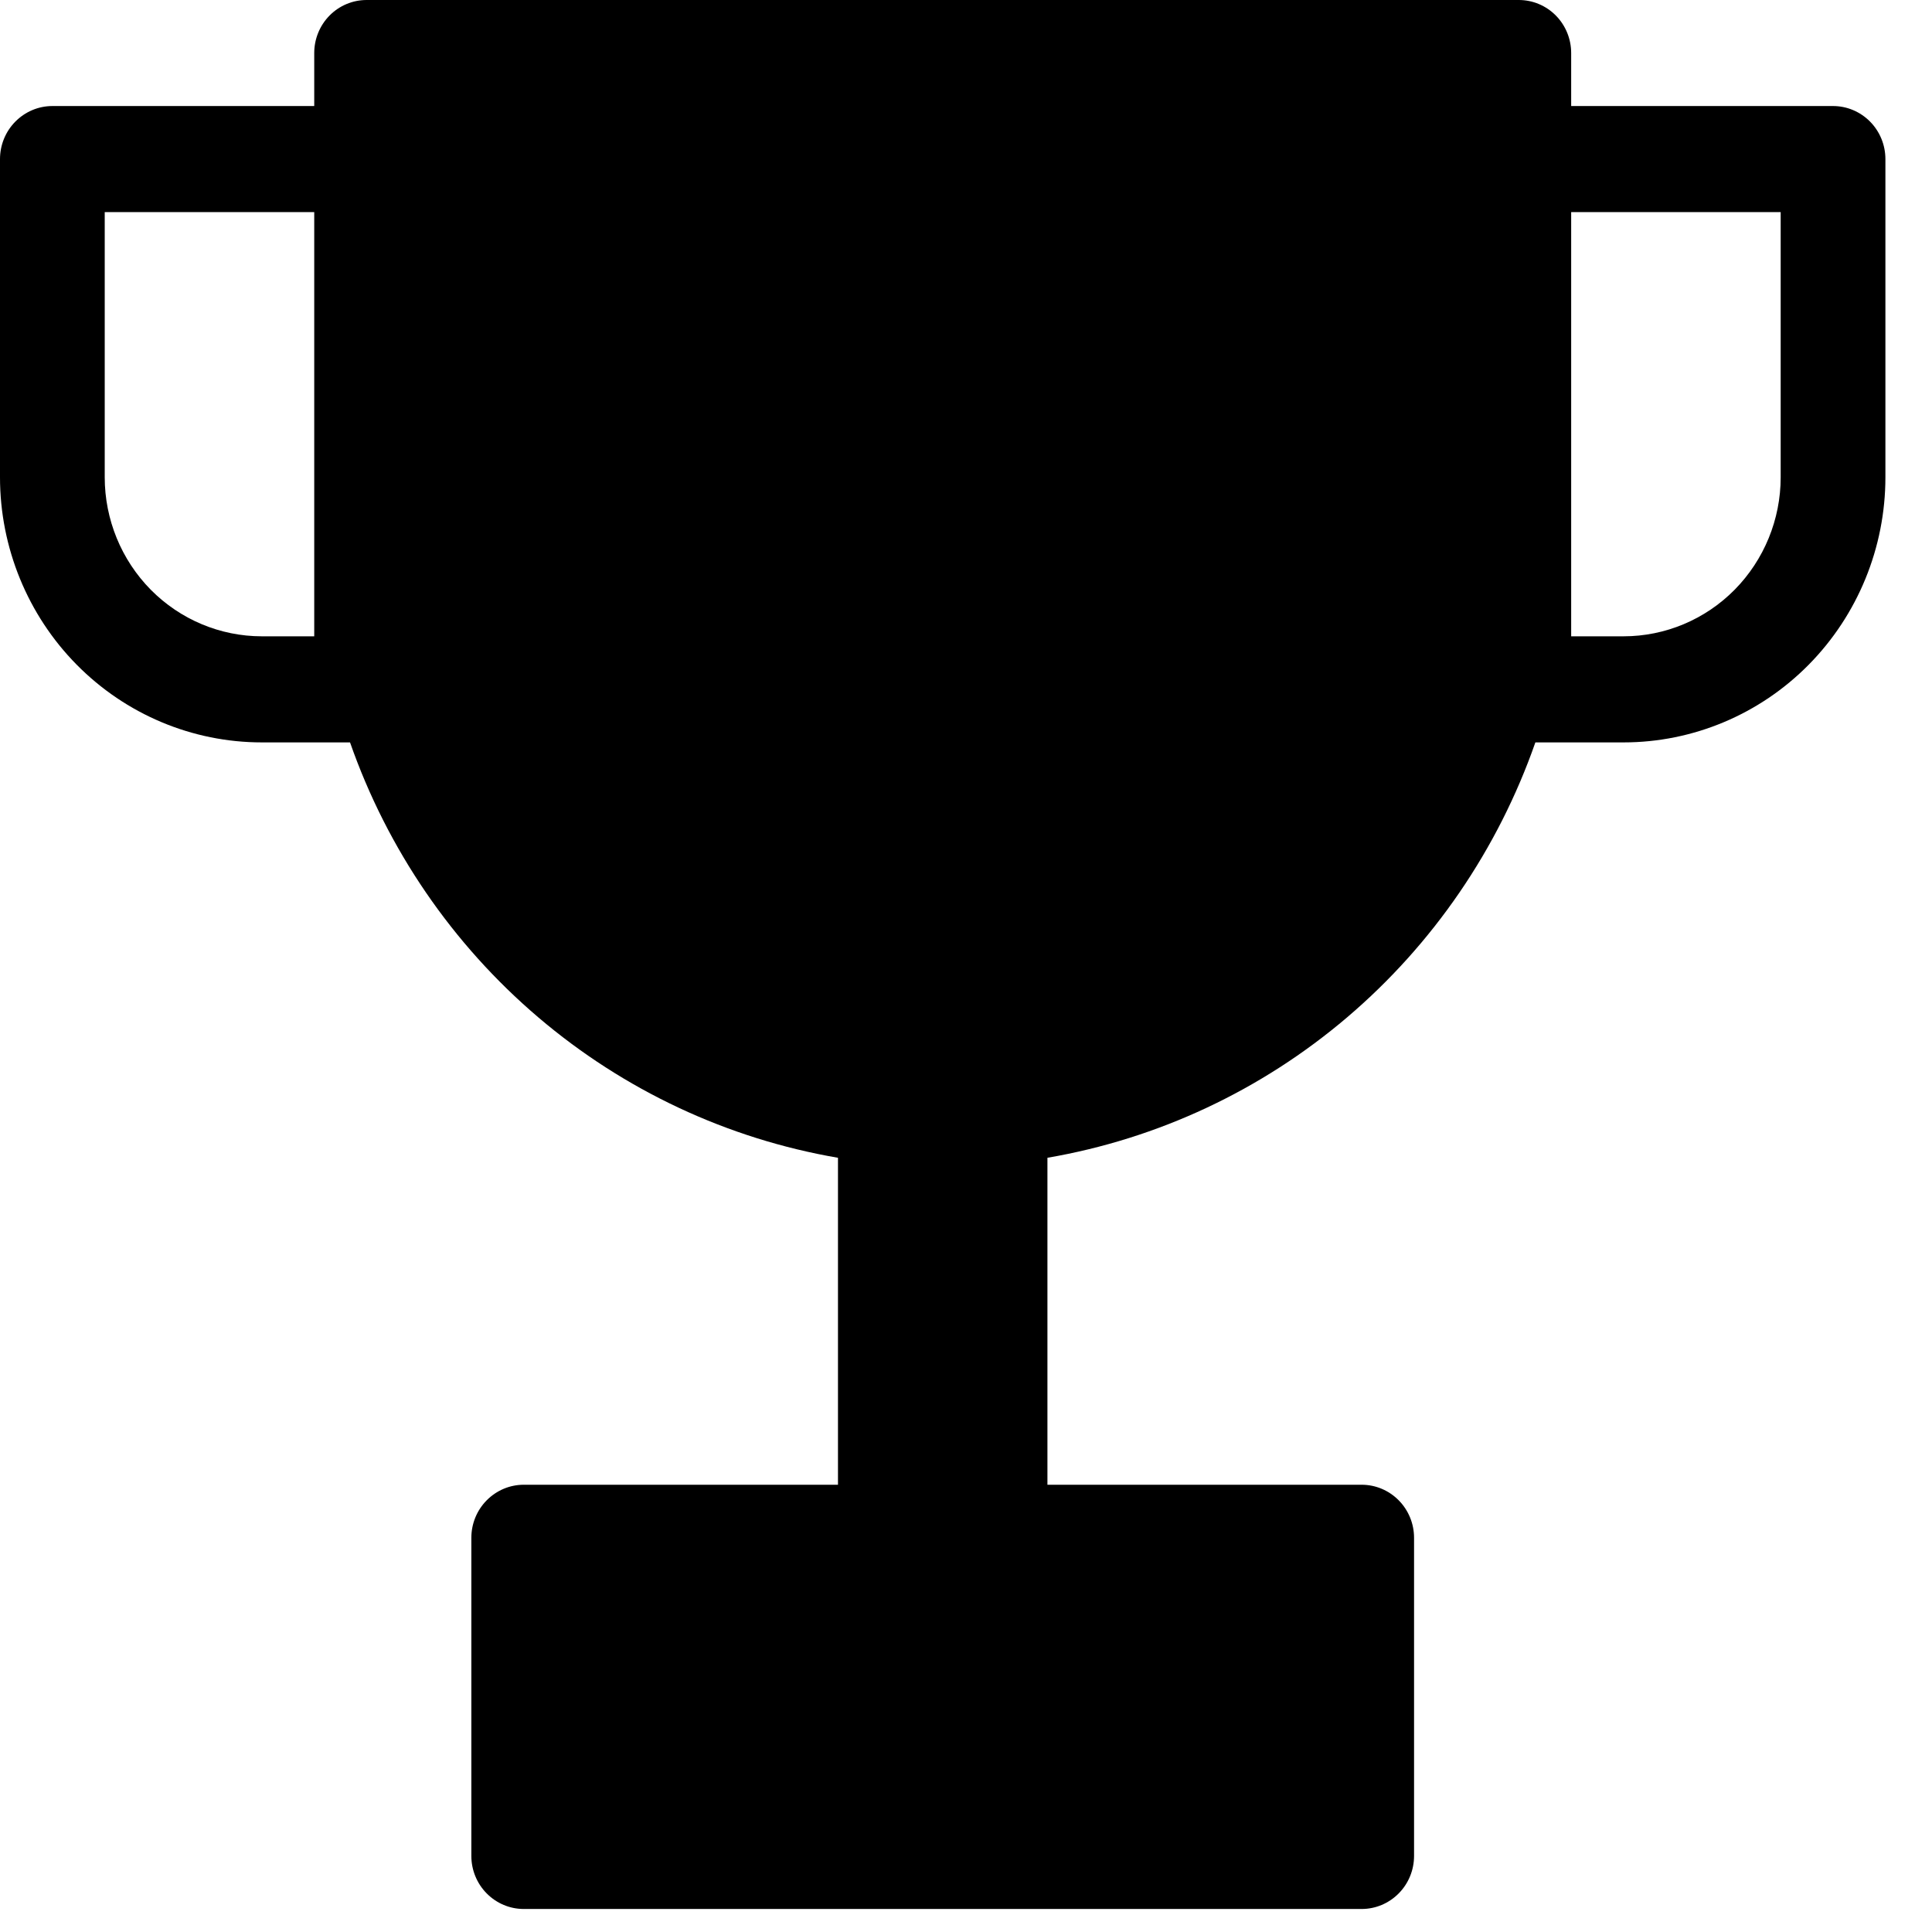 <svg width="1.5em" height="1.5em"  viewBox="0 0 34 34" fill="none" xmlns="http://www.w3.org/2000/svg">
<path id="icon" fill-rule="evenodd" clip-rule="evenodd" d="M5.53 0.933C5.53 0.686 5.627 0.448 5.8 0.273C5.973 0.098 6.207 0 6.452 0H26.728C26.973 0 27.207 0.098 27.38 0.273C27.553 0.448 27.65 0.686 27.65 0.933V1.866H32.258C32.503 1.866 32.737 1.965 32.91 2.14C33.083 2.315 33.18 2.552 33.18 2.8V8.399C33.18 9.636 32.694 10.823 31.83 11.698C30.966 12.573 29.794 13.065 28.572 13.065H27.02C26.362 14.947 25.218 16.617 23.709 17.902C22.199 19.188 20.378 20.041 18.433 20.375V26.129H23.963C24.208 26.129 24.442 26.228 24.615 26.403C24.788 26.578 24.885 26.815 24.885 27.062V32.662C24.885 32.909 24.788 33.146 24.615 33.321C24.442 33.496 24.208 33.595 23.963 33.595H9.217C8.972 33.595 8.738 33.496 8.565 33.321C8.392 33.146 8.295 32.909 8.295 32.662V27.062C8.295 26.815 8.392 26.578 8.565 26.403C8.738 26.228 8.972 26.129 9.217 26.129H14.747V20.375C12.802 20.041 10.981 19.188 9.471 17.902C7.962 16.617 6.818 14.947 6.16 13.065H4.608C3.386 13.065 2.214 12.573 1.35 11.698C0.486 10.823 0 9.636 0 8.399V2.8C0 2.552 0.097 2.315 0.27 2.14C0.443 1.965 0.677 1.866 0.922 1.866H5.53V0.933ZM27.65 9.332V3.733H31.337V8.399C31.337 9.141 31.045 9.853 30.527 10.378C30.008 10.903 29.305 11.198 28.572 11.198H27.65V9.332ZM5.53 3.733H1.843V8.399C1.843 9.141 2.135 9.853 2.653 10.378C3.172 10.903 3.875 11.198 4.608 11.198H5.53V3.733Z" 
fill="black"/>
</svg>
